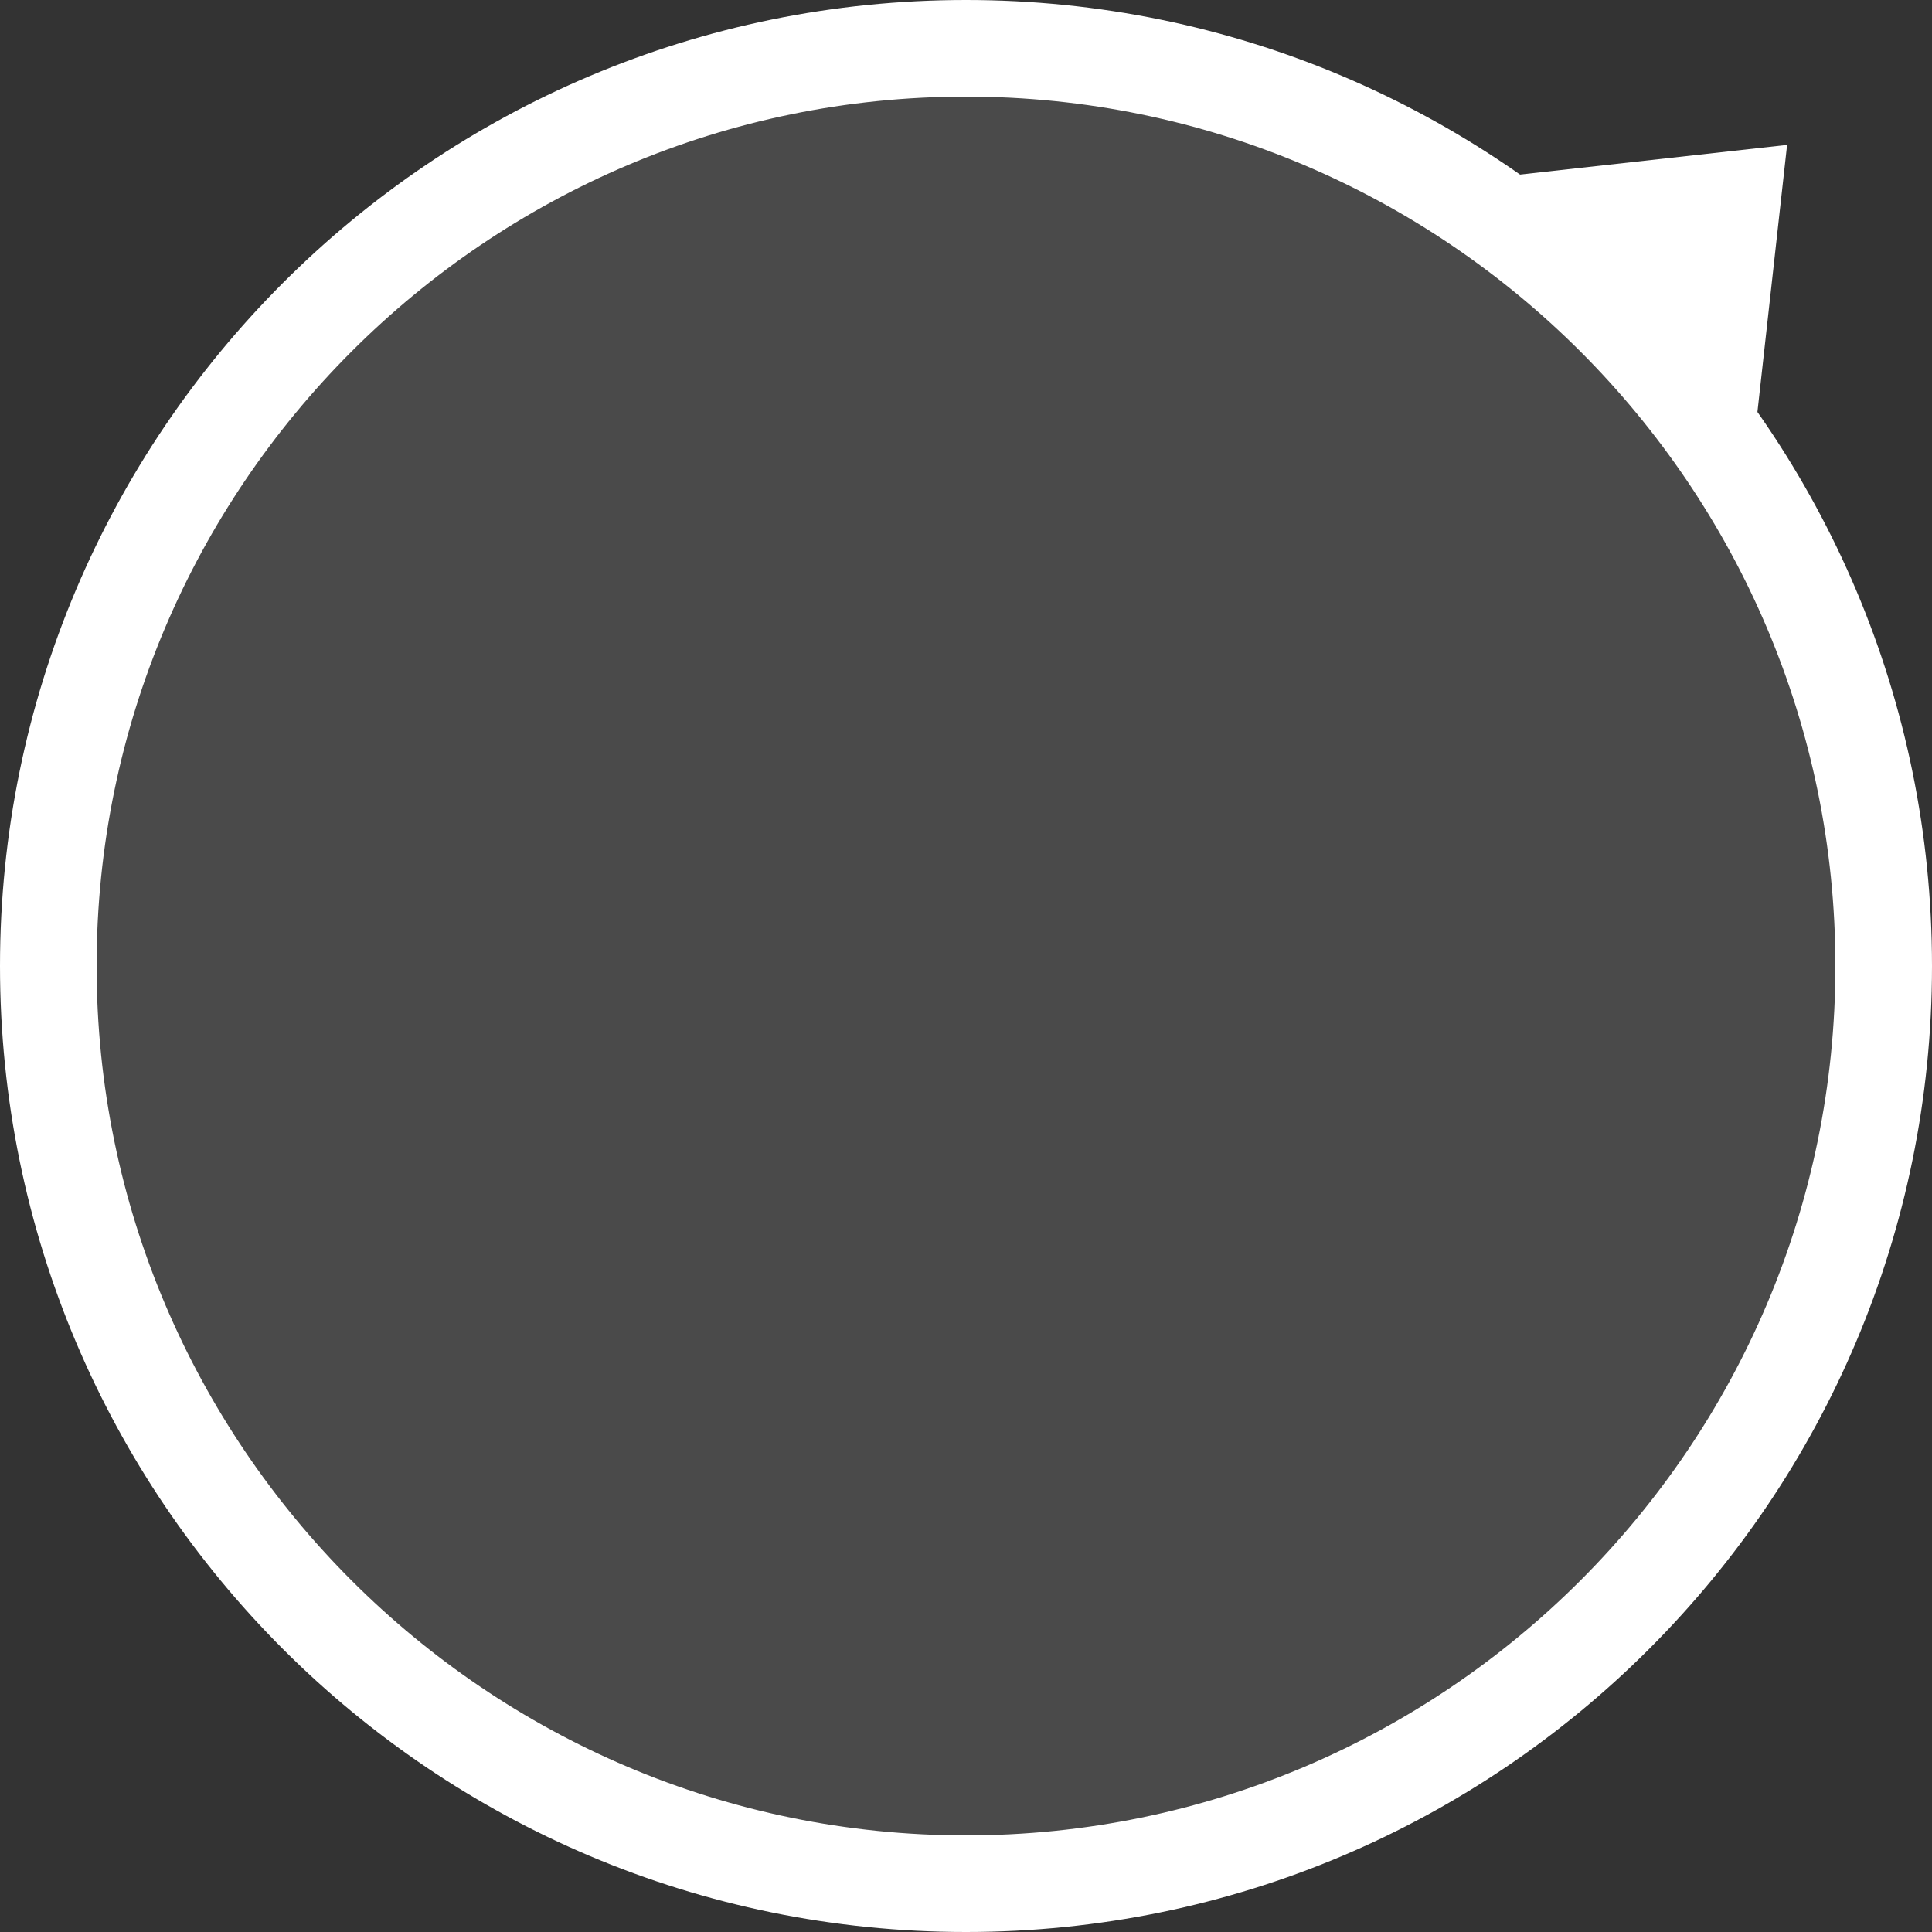 <?xml version="1.0" encoding="utf-8"?>
<!-- Generator: Adobe Illustrator 15.0.0, SVG Export Plug-In . SVG Version: 6.00 Build 0)  -->
<!DOCTYPE svg PUBLIC "-//W3C//DTD SVG 1.1//EN" "http://www.w3.org/Graphics/SVG/1.1/DTD/svg11.dtd">
<svg version="1.1" id="Layer_1" xmlns="http://www.w3.org/2000/svg" xmlns:xlink="http://www.w3.org/1999/xlink" x="0px" y="0px"
	 width="40px" height="40px" viewBox="0 0 40 40" enable-background="new 0 0 40 40" xml:space="preserve">
<rect x="0" y="0" width="40" height="40" fill="#333333" stroke="none"/>
<g opacity="0.3">
	<circle fill="#7F7F7F" cx="20" cy="20" r="19"/>
</g>
<g>
	<path fill="#FFFFFF" d="M20,2c9.925,0,18,8.076,18,18s-8.075,18-18,18S2,29.925,2,20S10.075,2,20,2 M20,0C8.955,0,0,8.953,0,20
		c0,11.044,8.955,20,20,20c11.044,0,20-8.956,20-20C40,8.953,31.044,0,20,0L20,0z"/>
</g>
<polygon fill="#FFFFFF" points="36.293,9.363 30.637,3.707 37,3 "/>
</svg>
